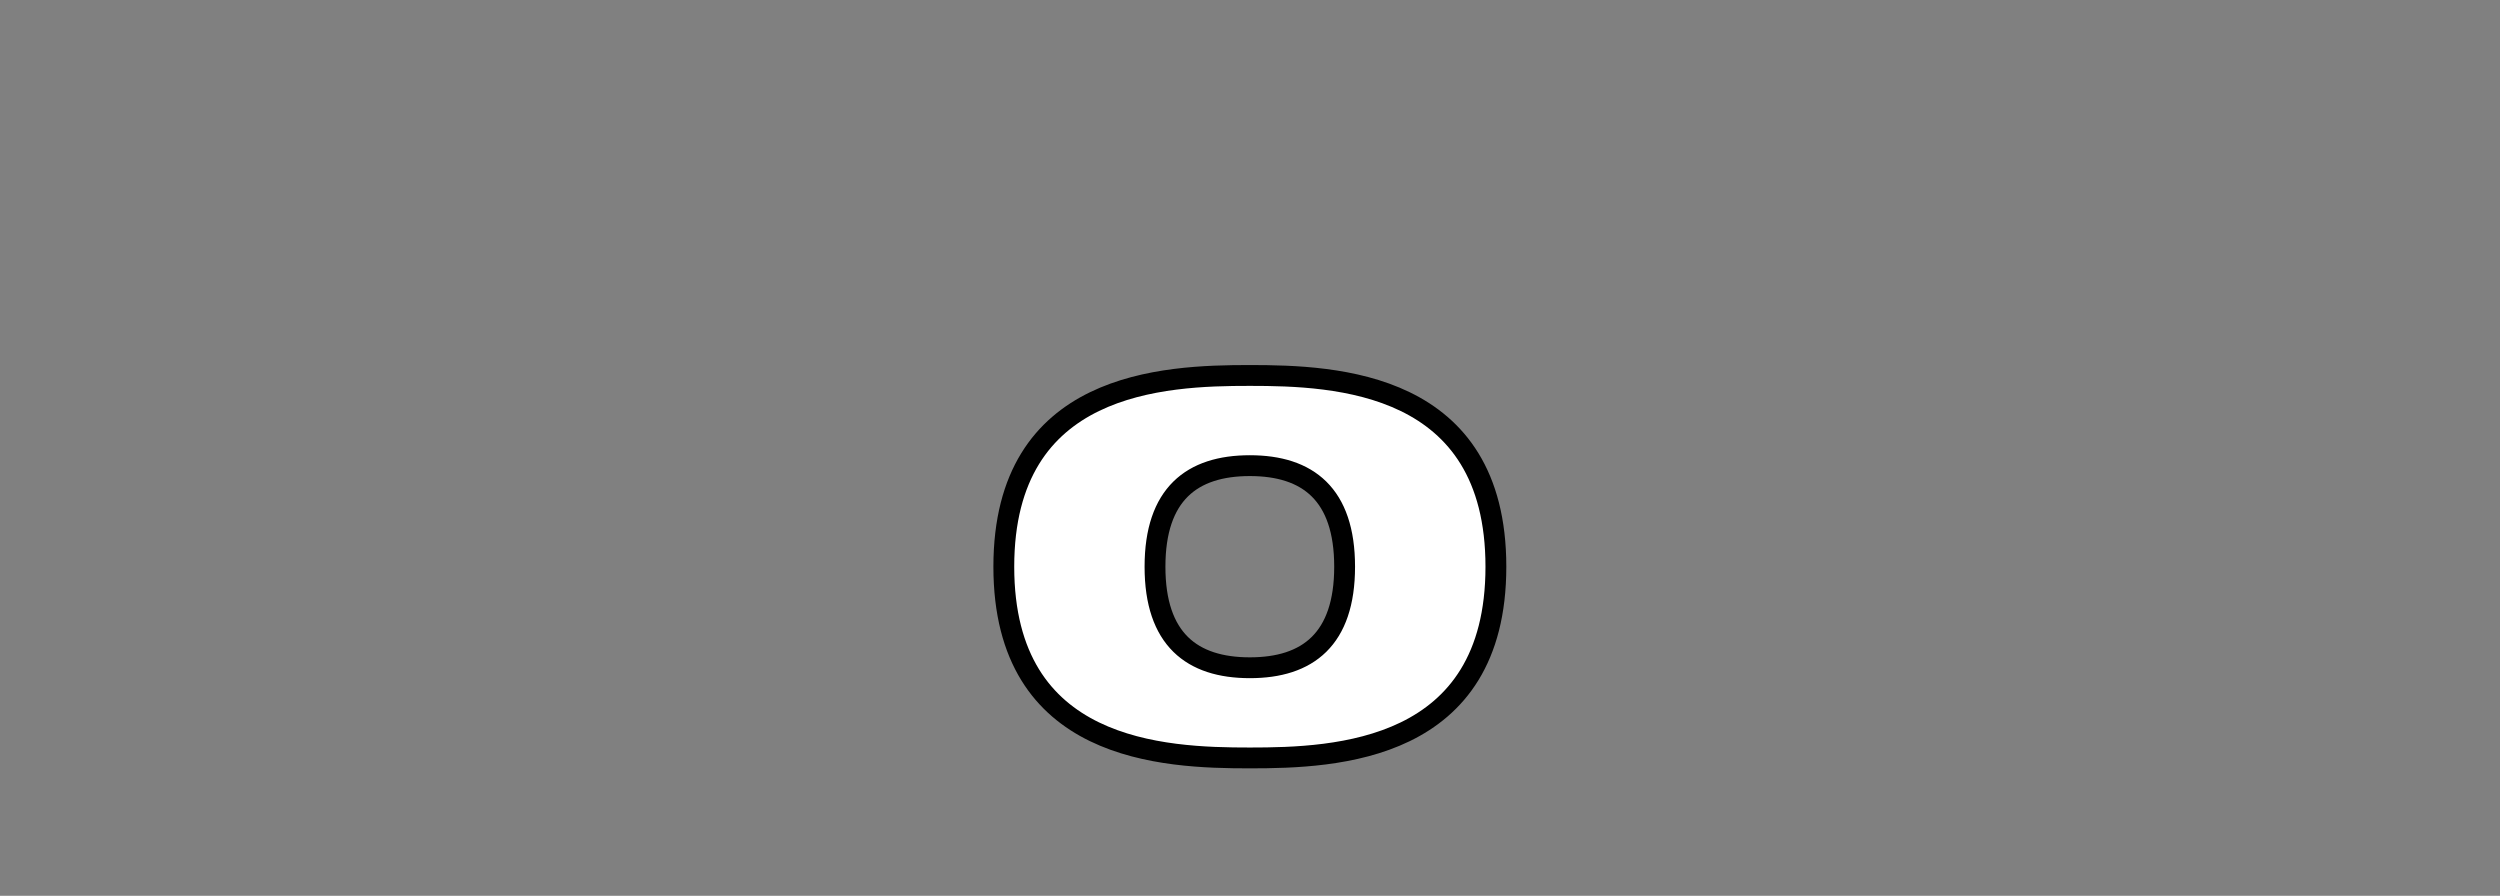 <?xml version="1.0" encoding="iso-8859-1"?><!-- Generator: Adobe Illustrator 15.1.0, SVG Export Plug-In . SVG Version: 6.00 Build 0)  --><!DOCTYPE svg  PUBLIC '-//W3C//DTD SVG 1.1//EN'  'http://www.w3.org/Graphics/SVG/1.1/DTD/svg11.dtd'><svg enable-background="new 0 0 120 43" height="43px" id="Ebene_1" version="1.1" viewBox="0 0 120 43" width="120px" x="0px" xml:space="preserve" xmlns="http://www.w3.org/2000/svg" xmlns:xlink="http://www.w3.org/1999/xlink" y="0px">
	

	
	

	
	

	
	

	<rect x="0" y="0" width="120" height="43" fill="#808080" stroke="none"/>
	

	
	

	
	

	
	

	<path animation_id="1" d="M48.183,27.203c0,8.889,7.671,9.178,11.811,9.178c4.138,0,11.809-0.289,11.809-9.178  c0-8.893-7.671-9.181-11.809-9.181C55.854,18.022,48.183,18.311,48.183,27.203 M55.44,27.203c0-3.482,1.769-4.852,4.553-4.852  c2.781,0,4.549,1.369,4.549,4.852c0,3.479-1.768,4.849-4.549,4.849C57.209,32.052,55.44,30.682,55.44,27.203" fill="#FFFFFF" stroke="black"/>
	

	
	

	
	

</svg>